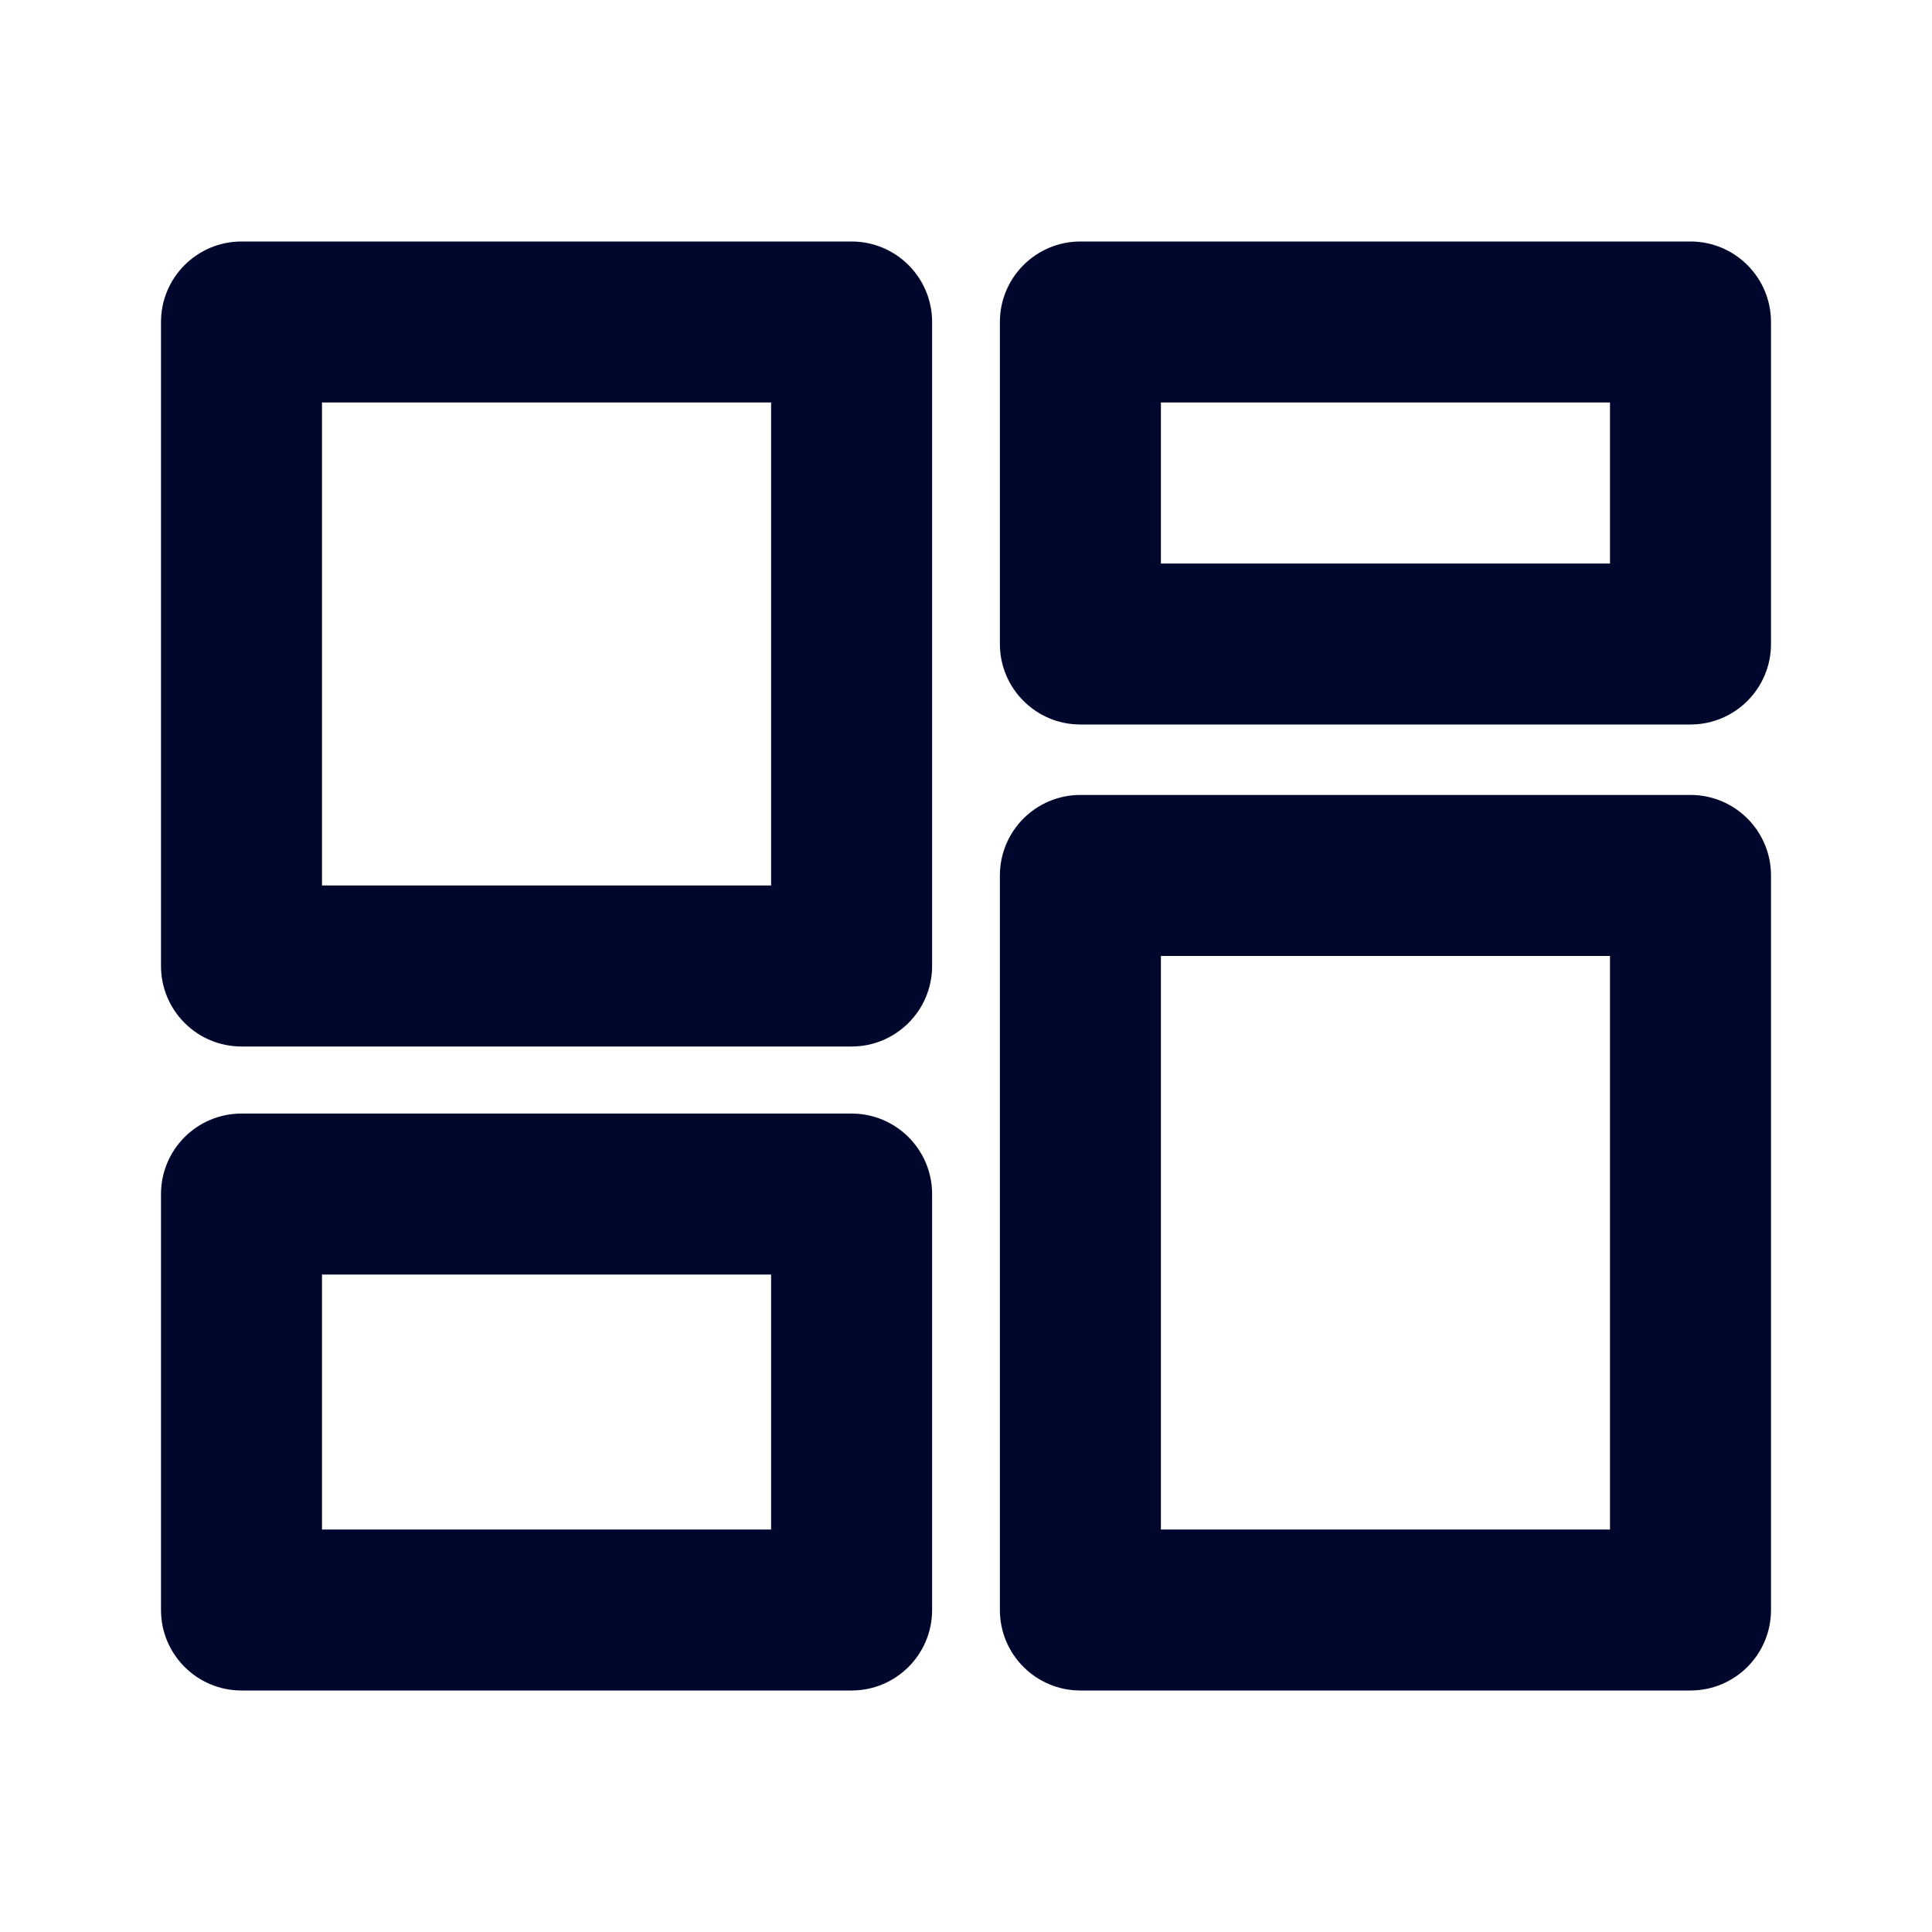 <?xml version="1.0" encoding="UTF-8" standalone="no"?><svg width='24' height='24' viewBox='0 0 24 24' fill='none' xmlns='http://www.w3.org/2000/svg'>
<g clip-path='url(#clip0_124_1008)'>
<path fill-rule='evenodd' clip-rule='evenodd' d='M2 4C2 3.448 2.448 3 3 3H10.579C11.131 3 11.579 3.448 11.579 4V12C11.579 12.552 11.131 13 10.579 13H3C2.448 13 2 12.552 2 12V4ZM4 5V11H9.579V5H4Z' fill='#00072C'/>
<path fill-rule='evenodd' clip-rule='evenodd' d='M2 14.833C2 14.281 2.448 13.833 3 13.833H10.579C11.131 13.833 11.579 14.281 11.579 14.833V20C11.579 20.552 11.131 21 10.579 21H3C2.448 21 2 20.552 2 20V14.833ZM4 15.833V19H9.579V15.833H4Z' fill='#00072C'/>
<path fill-rule='evenodd' clip-rule='evenodd' d='M12.421 10.875C12.421 10.323 12.869 9.875 13.421 9.875H21C21.552 9.875 22 10.323 22 10.875V20C22 20.552 21.552 21 21 21H13.421C12.869 21 12.421 20.552 12.421 20V10.875ZM14.421 11.875V19H20V11.875H14.421Z' fill='#00072C'/>
<path fill-rule='evenodd' clip-rule='evenodd' d='M12.421 4C12.421 3.448 12.869 3 13.421 3H21C21.552 3 22 3.448 22 4V8C22 8.552 21.552 9 21 9H13.421C12.869 9 12.421 8.552 12.421 8V4ZM14.421 5V7H20V5H14.421Z' fill='#00072C'/>
</g>
<defs>
<clipPath id='clip0_124_1008'>
<rect width='24' height='24' fill='white'/>
</clipPath>
</defs>
</svg>
